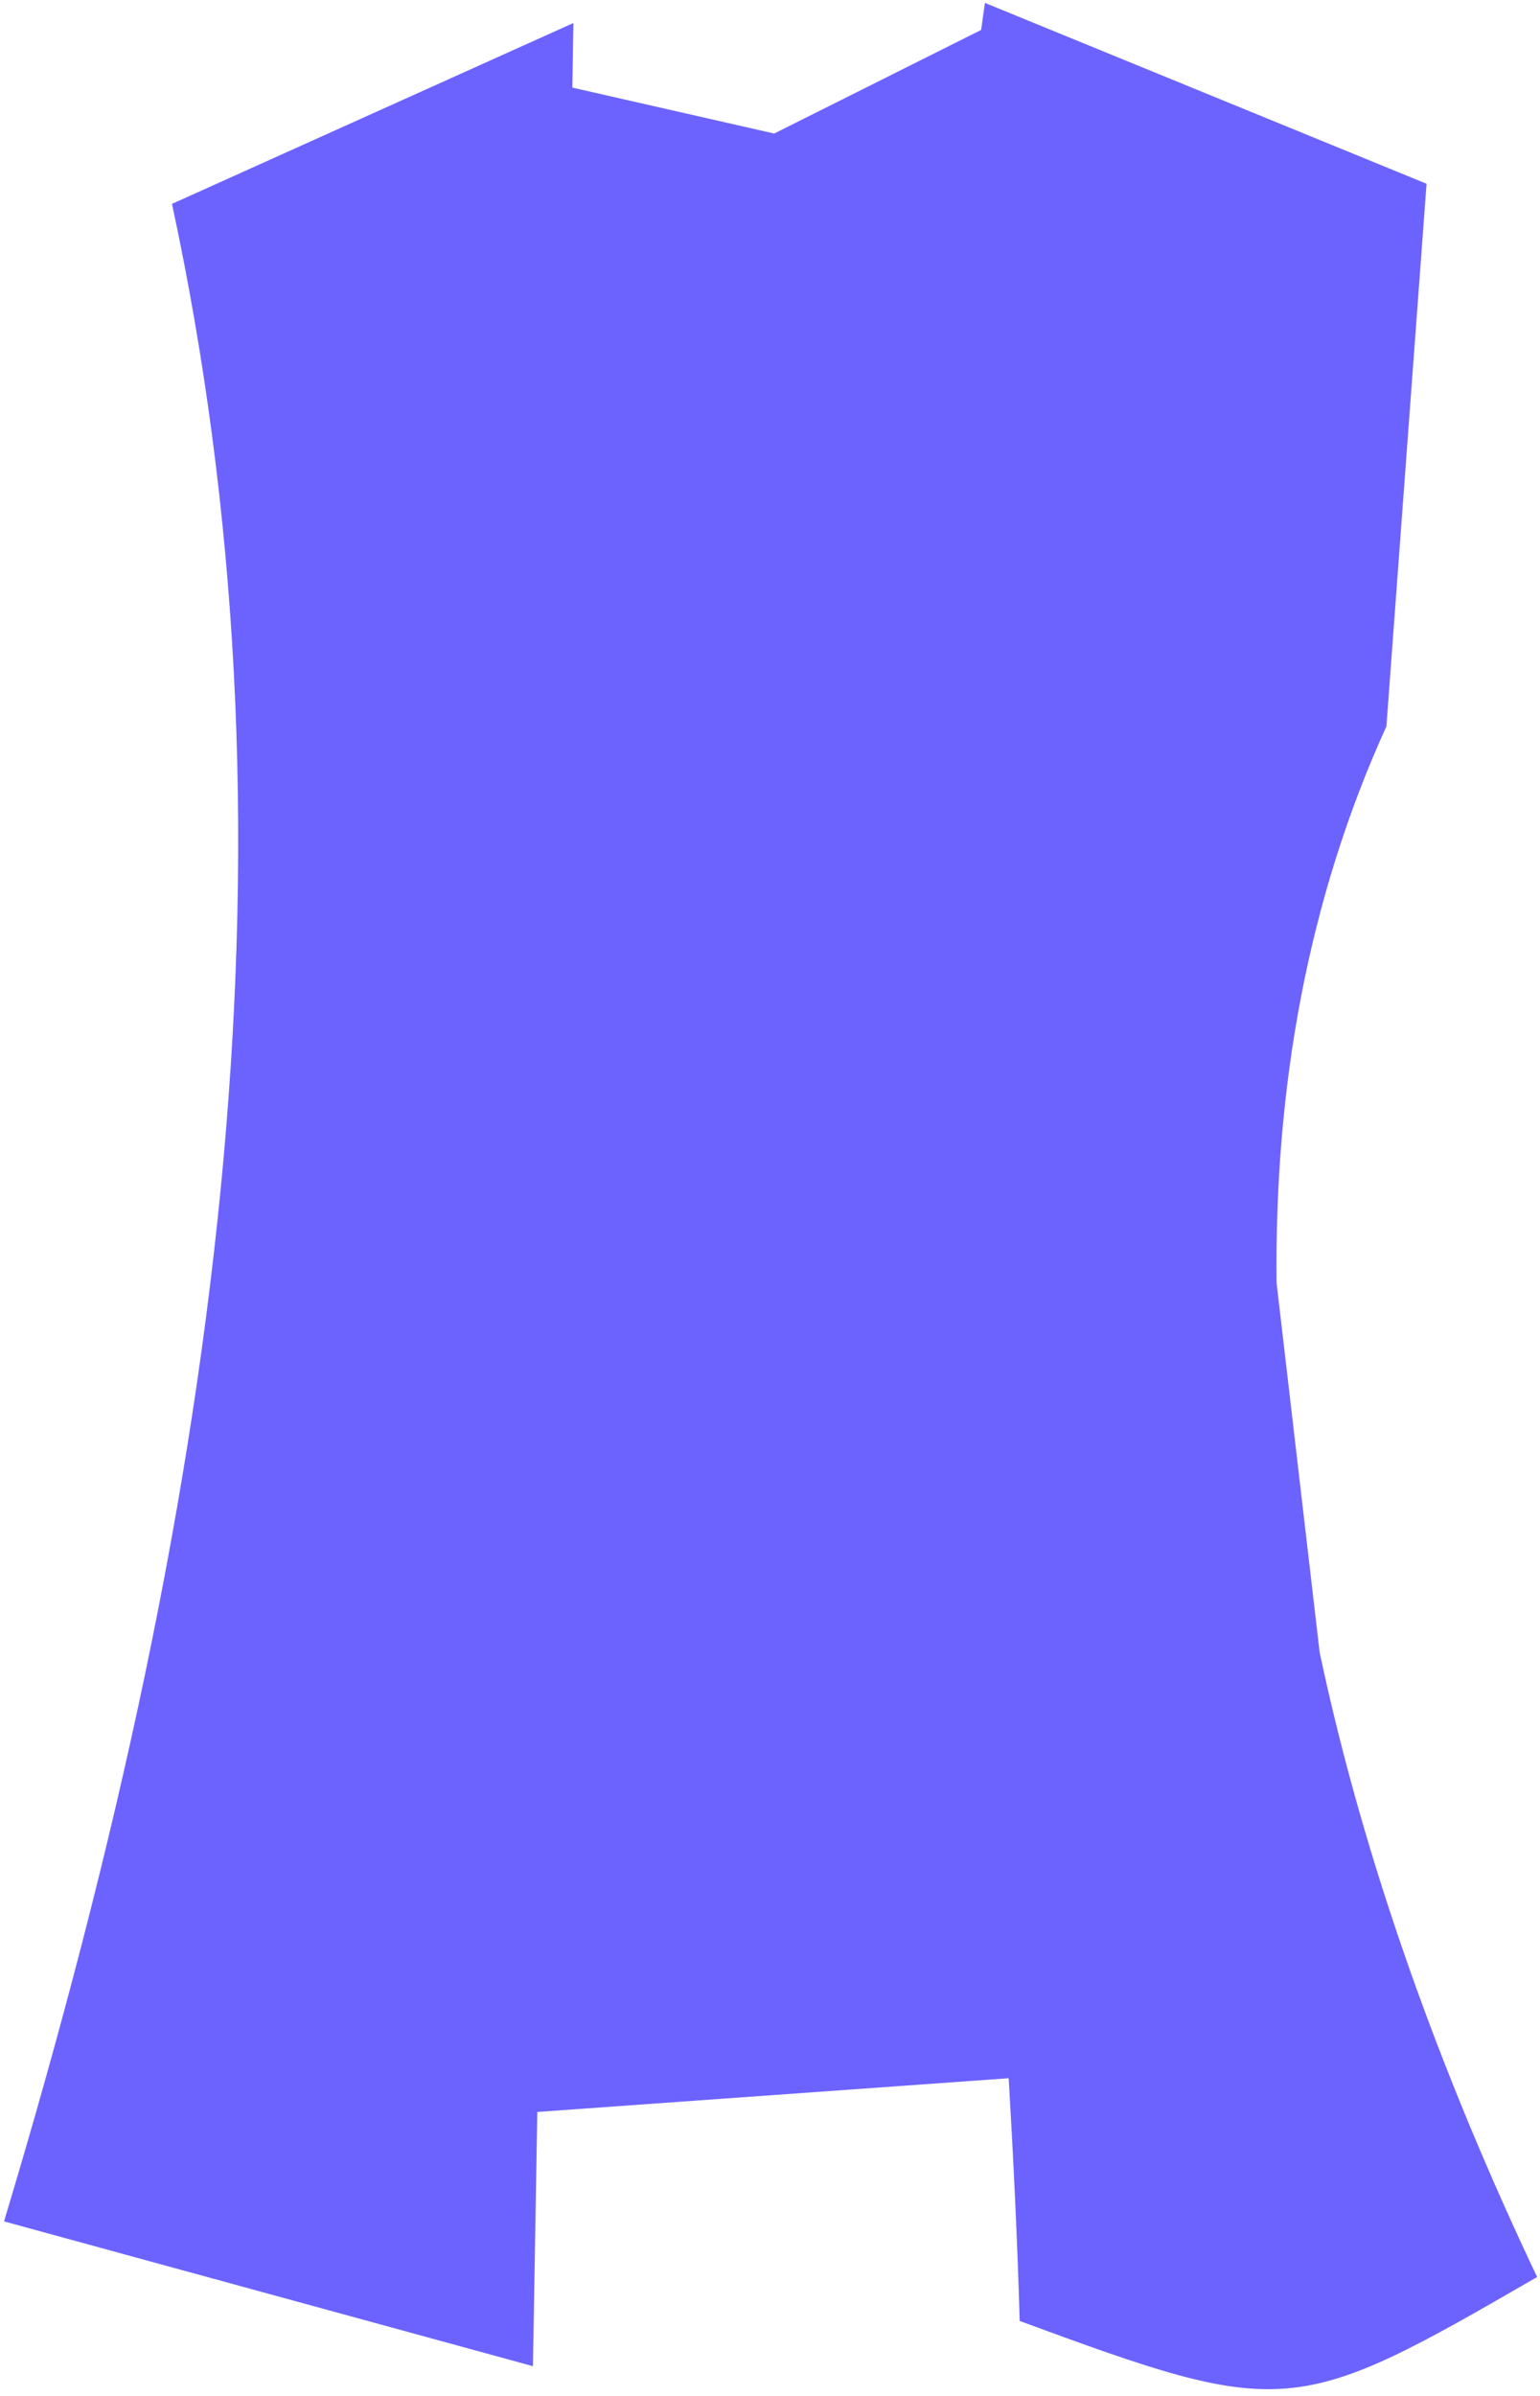 ﻿<?xml version="1.0" encoding="utf-8"?>
<svg version="1.1" xmlns:xlink="http://www.w3.org/1999/xlink" width="72px" height="112px" xmlns="http://www.w3.org/2000/svg">
  <g transform="matrix(1 0 0 1 -1077 -784 )">
    <path d="M 71.866 106.441  C 67.354 96.946  63.781 87.065  61.699 77.25  L 59.686 59.989  C 59.578 50.878  61.127 42.07  64.819 33.954  L 66.696 8.59  L 46.049 0.136  C 45.986 0.557  45.932 0.978  45.872 1.399  L 36.195 6.242  L 26.758 4.095  L 26.81 1.075  L 8.041 9.53  C 14.248 38.415  10.862 68.411  0.188 103.841  L 24.916 110.609  L 25.121 98.725  L 47.159 97.149  C 47.386 101.005  47.568 104.792  47.674 108.496  C 60.109 113.078  60.536 113.002  71.866 106.441  Z " fill-rule="nonzero" fill="#6c63ff" stroke="none" transform="matrix(1 0 0 1 1077 784 )" />
  </g>
</svg>